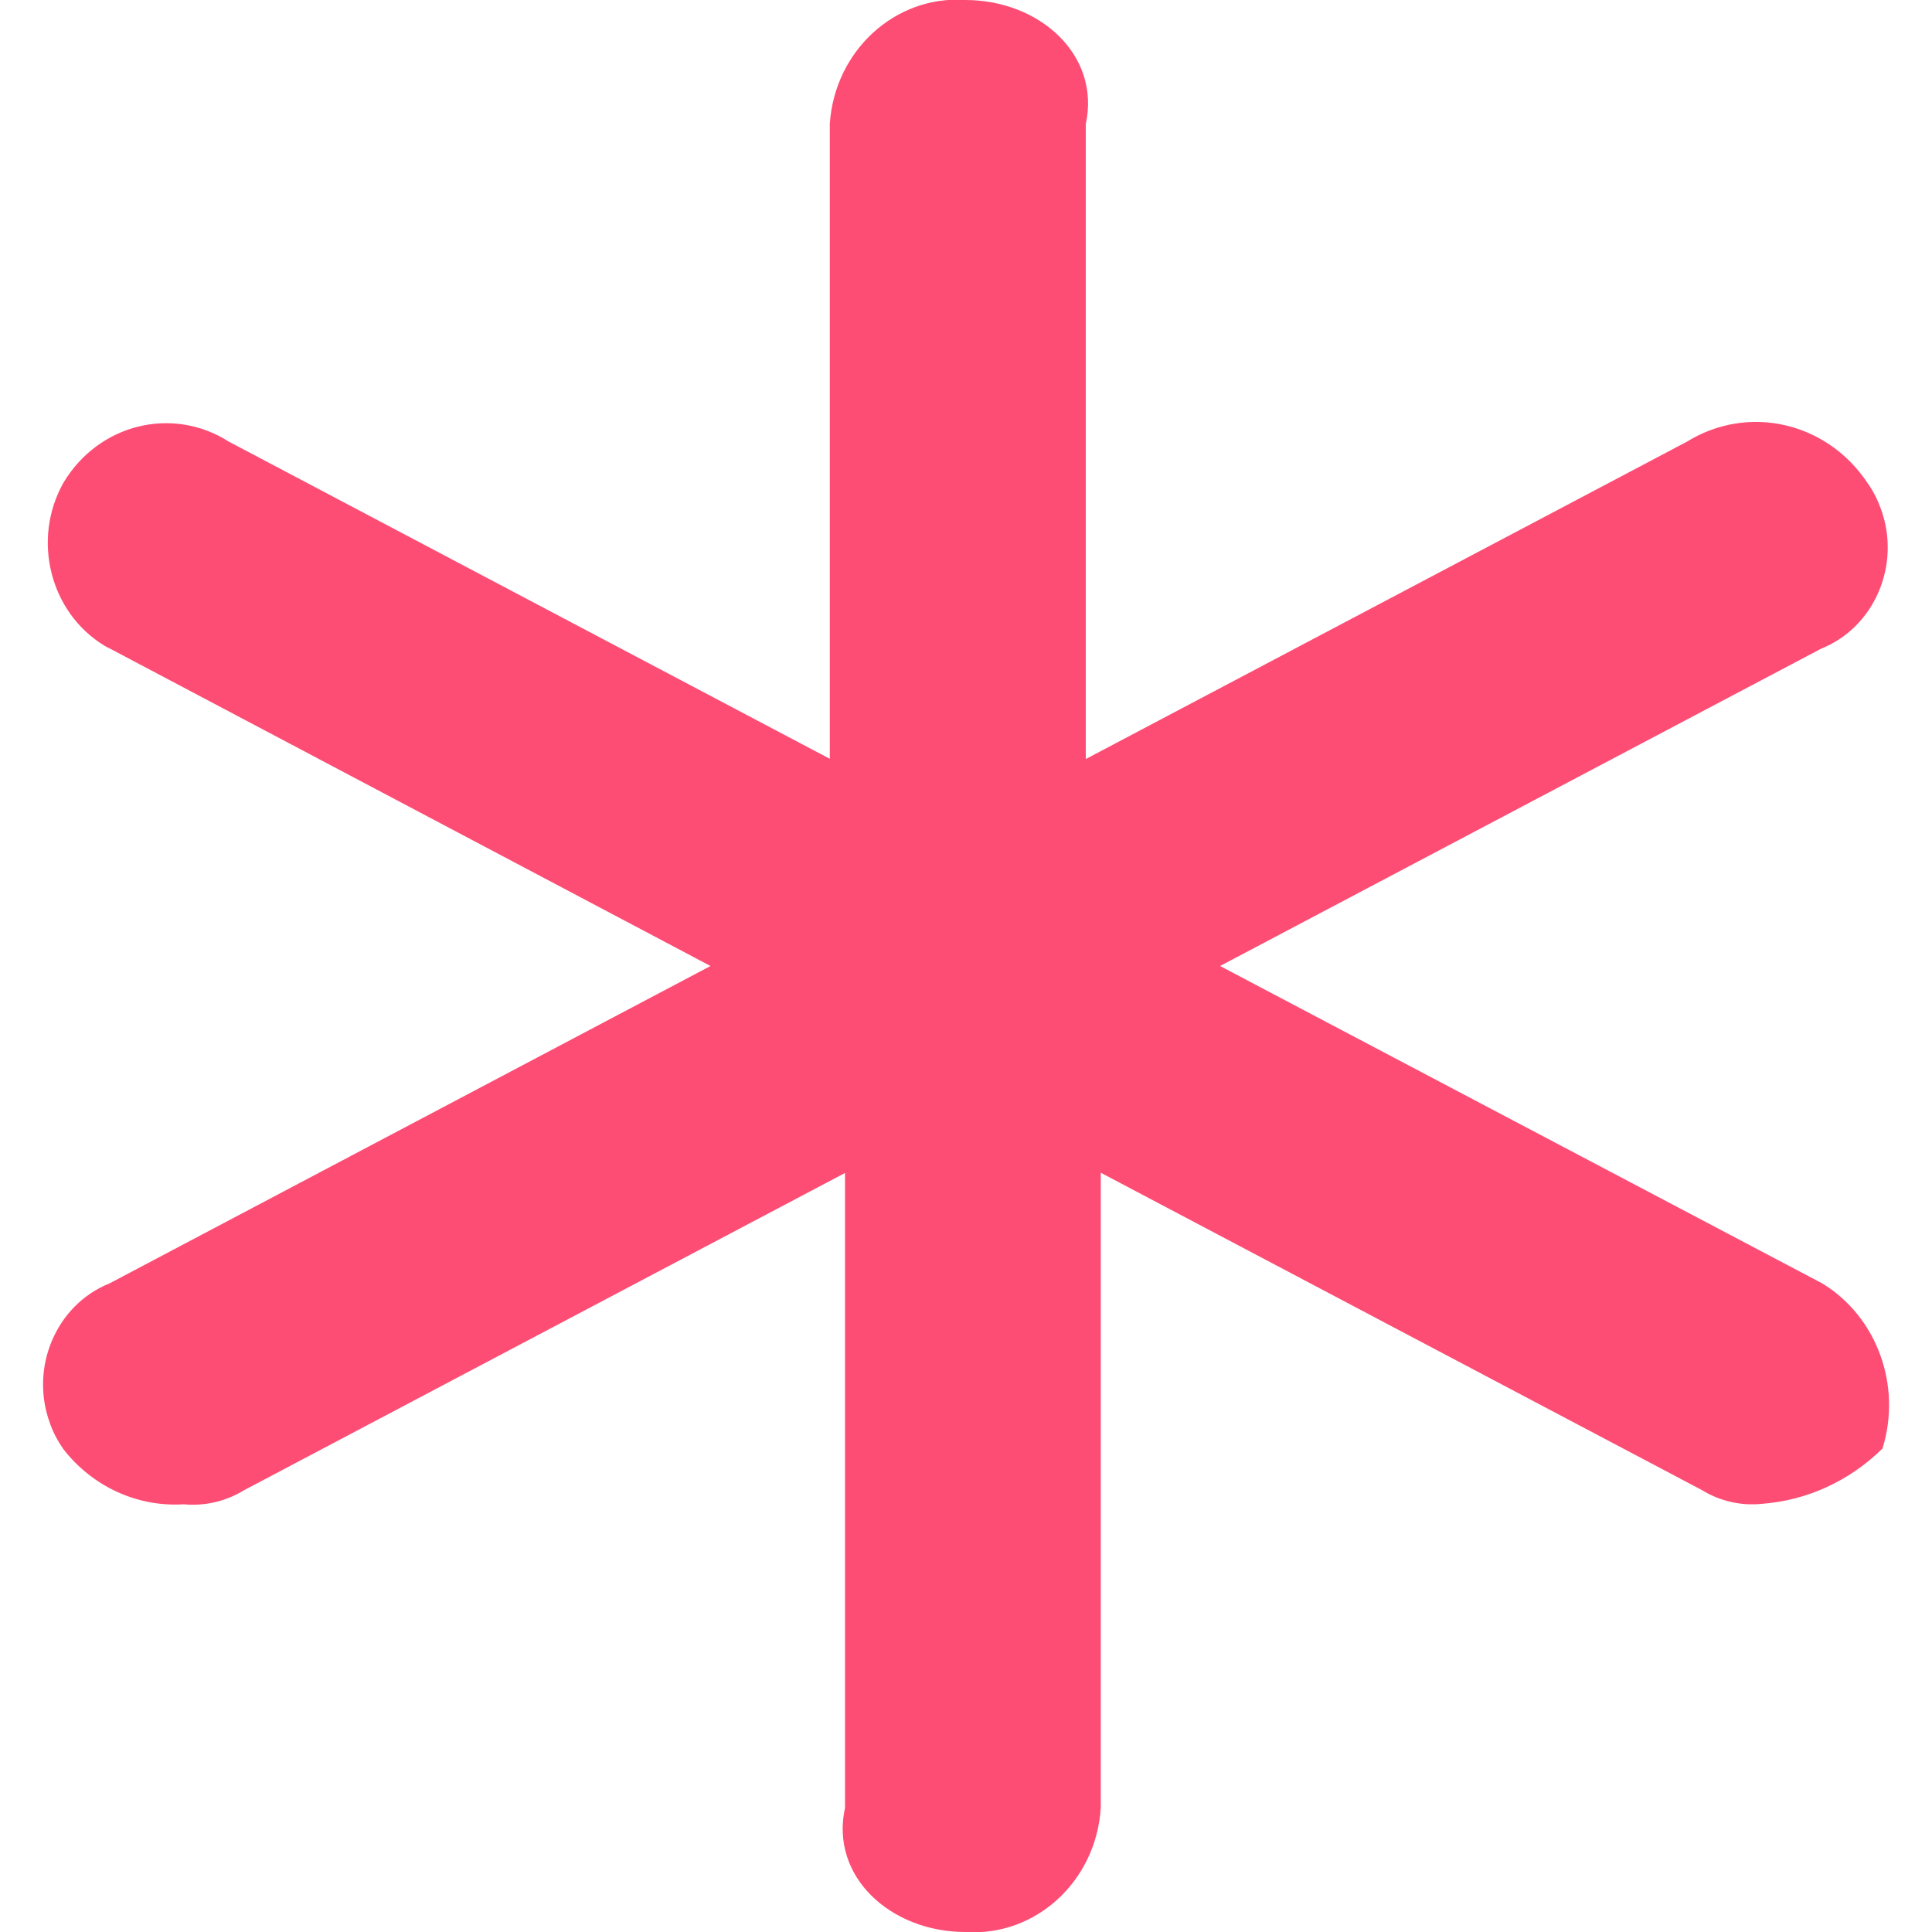 <?xml version="1.0" encoding="utf-8"?>
<!-- Generator: Adobe Illustrator 23.0.2, SVG Export Plug-In . SVG Version: 6.00 Build 0)  -->
<svg version="1.1" id="图层_1" xmlns="http://www.w3.org/2000/svg" xmlns:xlink="http://www.w3.org/1999/xlink" x="0px" y="0px"
	 viewBox="0 0 8 8" style="enable-background:new 0 0 8 8;" xml:space="preserve">
<style type="text/css">
	.st0{fill:#4487D0;}
	.st1{fill-rule:evenodd;clip-rule:evenodd;fill:#778CA2;}
	.st2{fill:#2CC5DD;}
	.st3{fill:none;}
	.st4{fill:#B1DCFF;}
	.st5{fill:#E6F7FF;}
	.st6{fill:#98CCFF;}
	.st7{opacity:0.3;fill:#1890FF;}
	.st8{fill:#80BEFF;}
	.st9{fill:#F2F8FF;}
	.st10{fill:#8295B7;}
	.st11{fill:#1D96F3;}
	.st12{fill:#099DFF;}
	.st13{fill:#DDE3E9;}
	.st14{fill:#FE4D74;}
	.st15{fill:#8596AC;}
	.st16{fill:#868E97;}
	.st17{fill:#778CA2;}
	.st18{opacity:0.6;}
	.st19{fill:#46C779;}
</style>
<path id="xinghao_1_" class="st14" d="M7.545,5.314L5.052,4l2.489-1.314c0.222-0.089,0.332-0.349,0.247-0.58
	C7.774,2.068,7.756,2.032,7.733,2C7.565,1.747,7.239,1.672,6.985,1.829L4.496,3.143V0.514C4.558,0.228,4.305,0,3.997,0
	C3.707-0.02,3.456,0.21,3.436,0.513c0,0,0,0,0,0v2.629L0.948,1.829C0.713,1.679,0.407,1.756,0.262,2
	C0.131,2.235,0.207,2.537,0.433,2.674C0.44,2.678,0.447,2.682,0.454,2.685L2.942,4L0.454,5.314c-0.222,0.089-0.332,0.349-0.247,0.58
	C0.22,5.931,0.239,5.967,0.262,6c0.121,0.156,0.307,0.241,0.499,0.229C0.848,6.237,0.935,6.217,1.01,6.171l2.489-1.314v2.629
	C3.436,7.772,3.69,8,3.997,8c0.291,0.02,0.542-0.21,0.561-0.514c0,0,0,0,0,0v-2.63l2.489,1.314c0.075,0.046,0.162,0.066,0.249,0.057
	c0.187-0.014,0.363-0.095,0.499-0.229C7.876,5.737,7.772,5.452,7.545,5.314z"/>
</svg>

